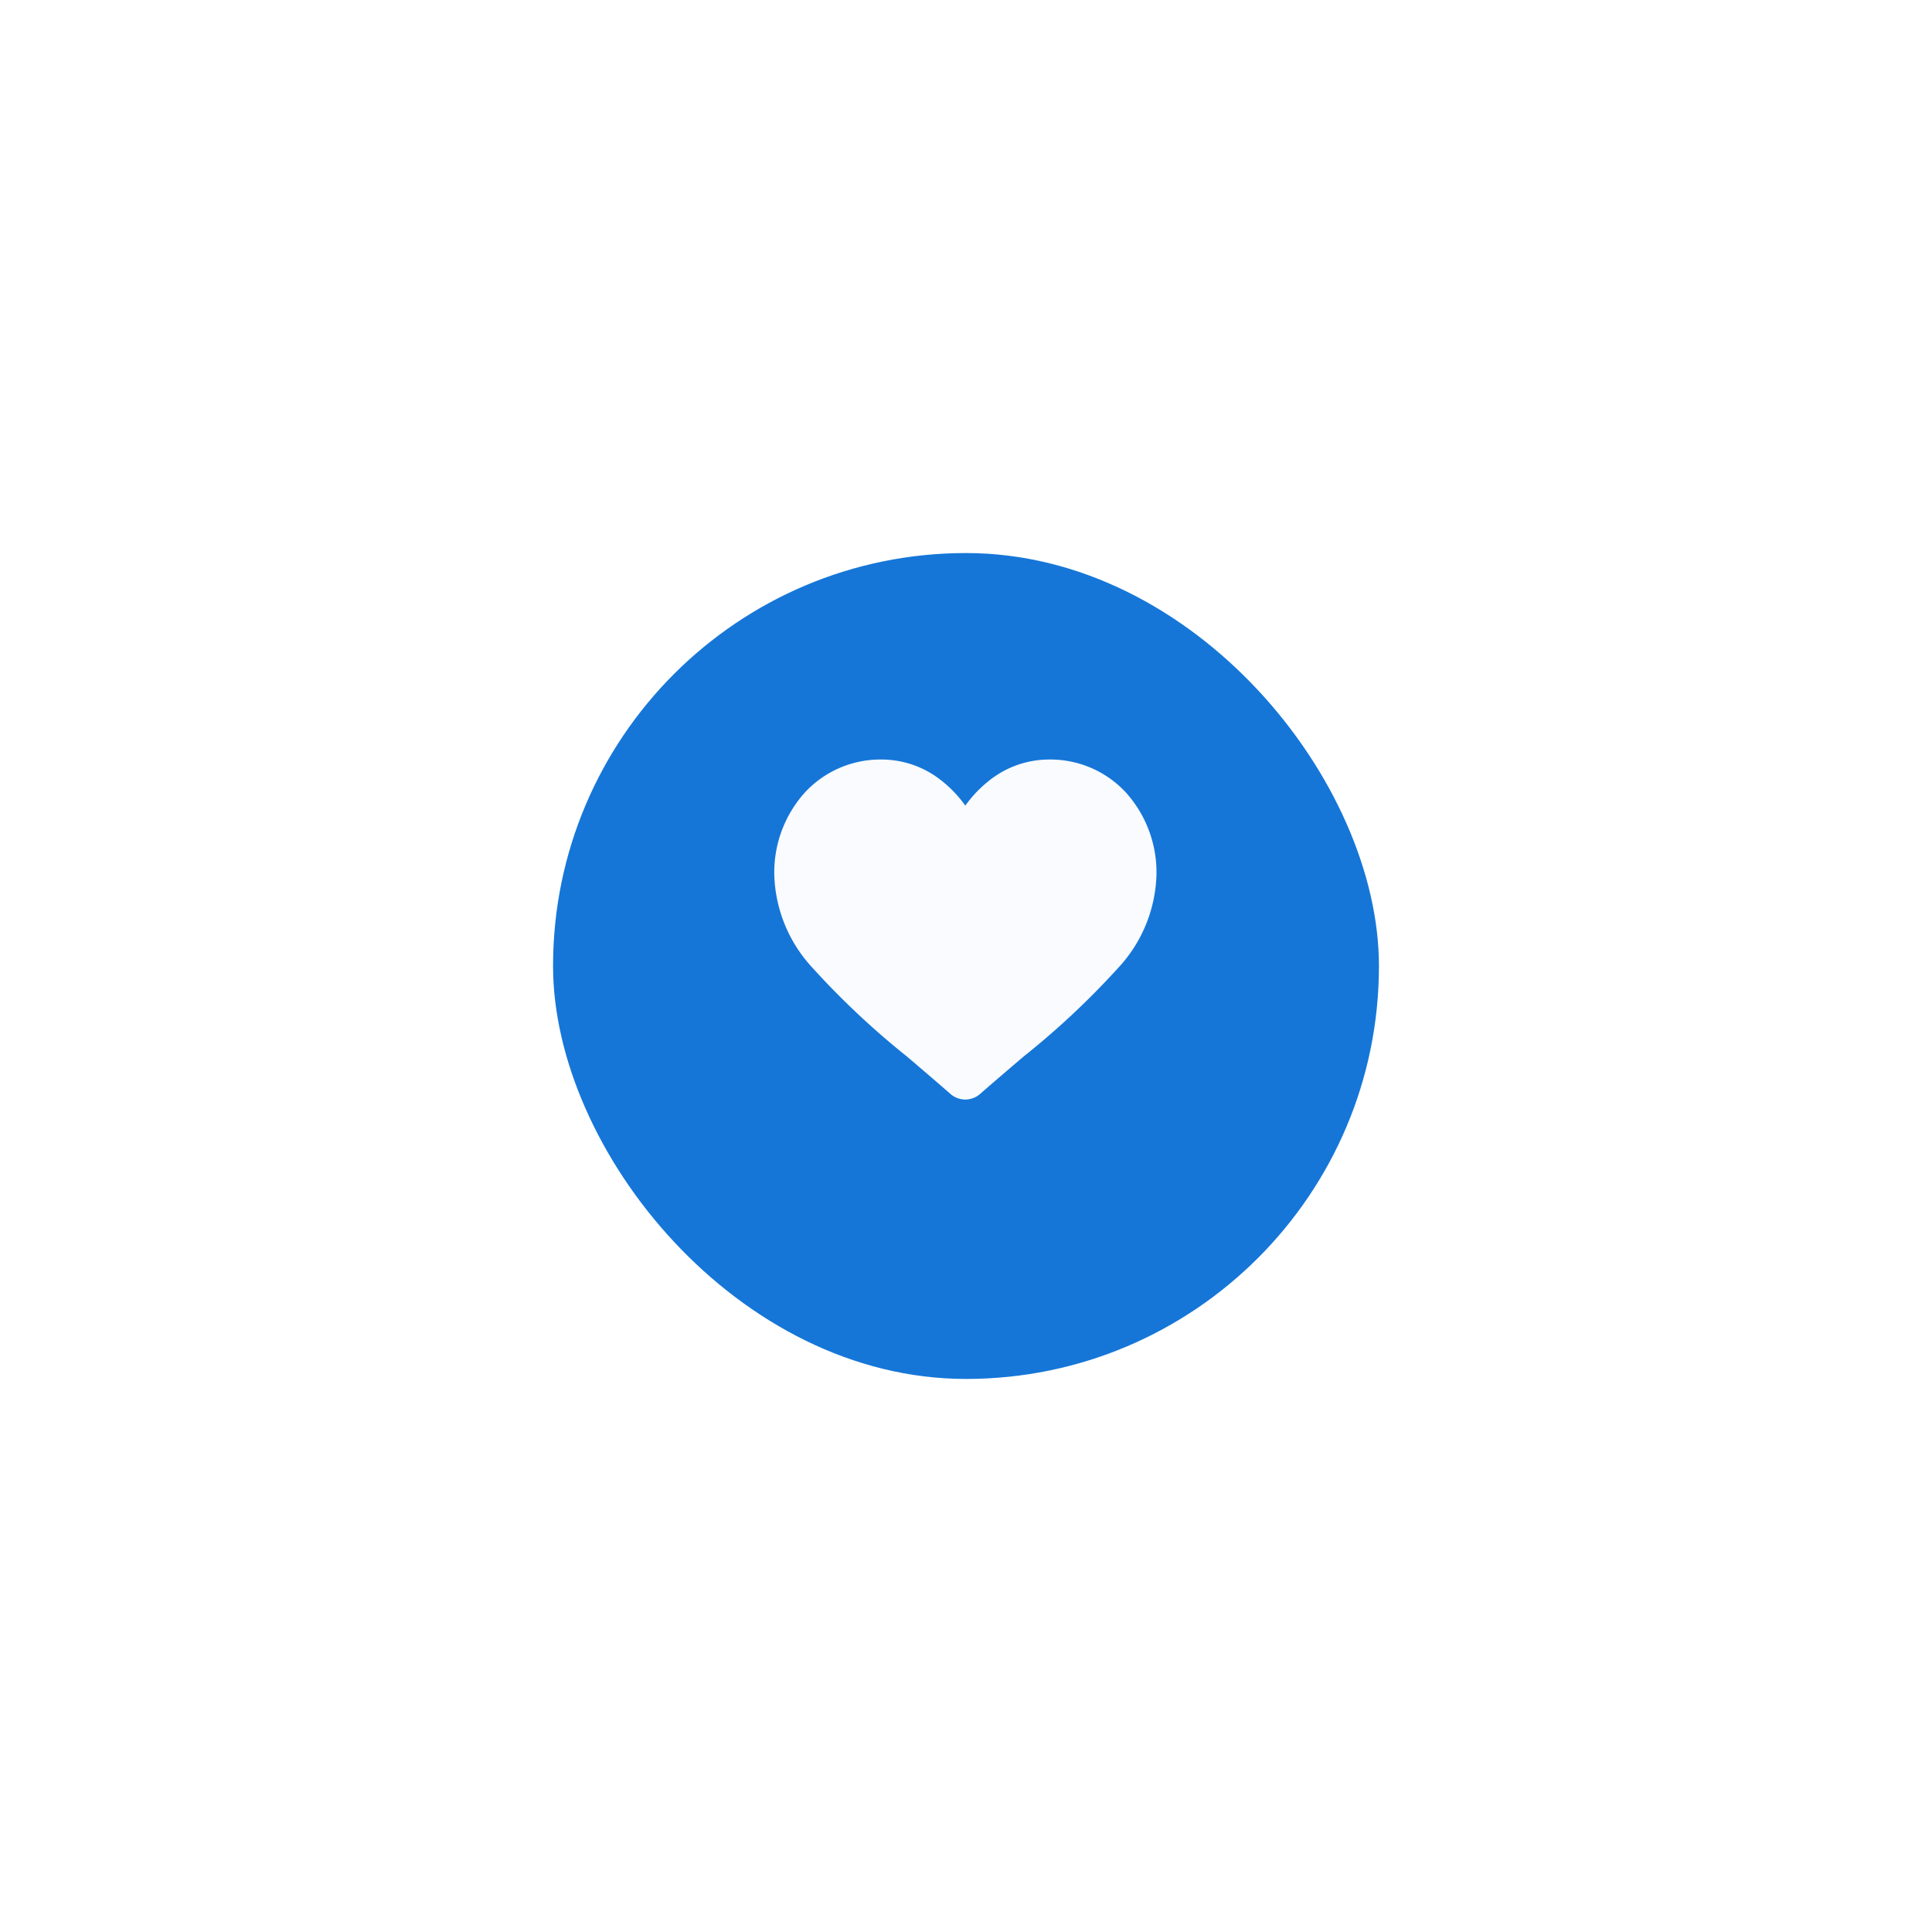<svg xmlns="http://www.w3.org/2000/svg" xmlns:xlink="http://www.w3.org/1999/xlink" width="131" height="131" viewBox="0 0 131 131">
  <defs>
    <filter id="Base" x="0" y="0" width="131" height="131" filterUnits="userSpaceOnUse">
      <feOffset dy="5" input="SourceAlpha"/>
      <feGaussianBlur stdDeviation="12.5" result="blur"/>
      <feFlood flood-opacity="0.2"/>
      <feComposite operator="in" in2="blur"/>
      <feComposite in="SourceGraphic"/>
    </filter>
  </defs>
  <g id="Group_37424" data-name="Group 37424" transform="translate(-783.5 -2771.5)">
    <g id="Group_37423" data-name="Group 37423">
      <g id="Heart" transform="translate(821 2804)">
        <g transform="matrix(1, 0, 0, 1, -37.5, -32.5)" filter="url(#Base)">
          <rect id="Base-2" data-name="Base" width="56" height="56" rx="28" transform="translate(37.5 32.5)" fill="#1576d8"/>
        </g>
      </g>
      <path id="heart_1_" data-name="heart (1)" d="M23.86,2.256A6.969,6.969,0,0,0,18.676,0,6.519,6.519,0,0,0,14.6,1.406a8.331,8.331,0,0,0-1.646,1.719,8.326,8.326,0,0,0-1.646-1.719A6.518,6.518,0,0,0,7.24,0,6.969,6.969,0,0,0,2.056,2.256,8.1,8.1,0,0,0,0,7.788,9.646,9.646,0,0,0,2.571,14.1,54.809,54.809,0,0,0,9,20.141c.892.76,1.9,1.621,2.951,2.538a1.521,1.521,0,0,0,2,0c1.049-.918,2.06-1.779,2.952-2.539A54.778,54.778,0,0,0,23.345,14.1a9.645,9.645,0,0,0,2.57-6.314A8.1,8.1,0,0,0,23.86,2.256Zm0,0" transform="translate(836 2823)" fill="#f9fbfe"/>
    </g>
  </g>
</svg>
